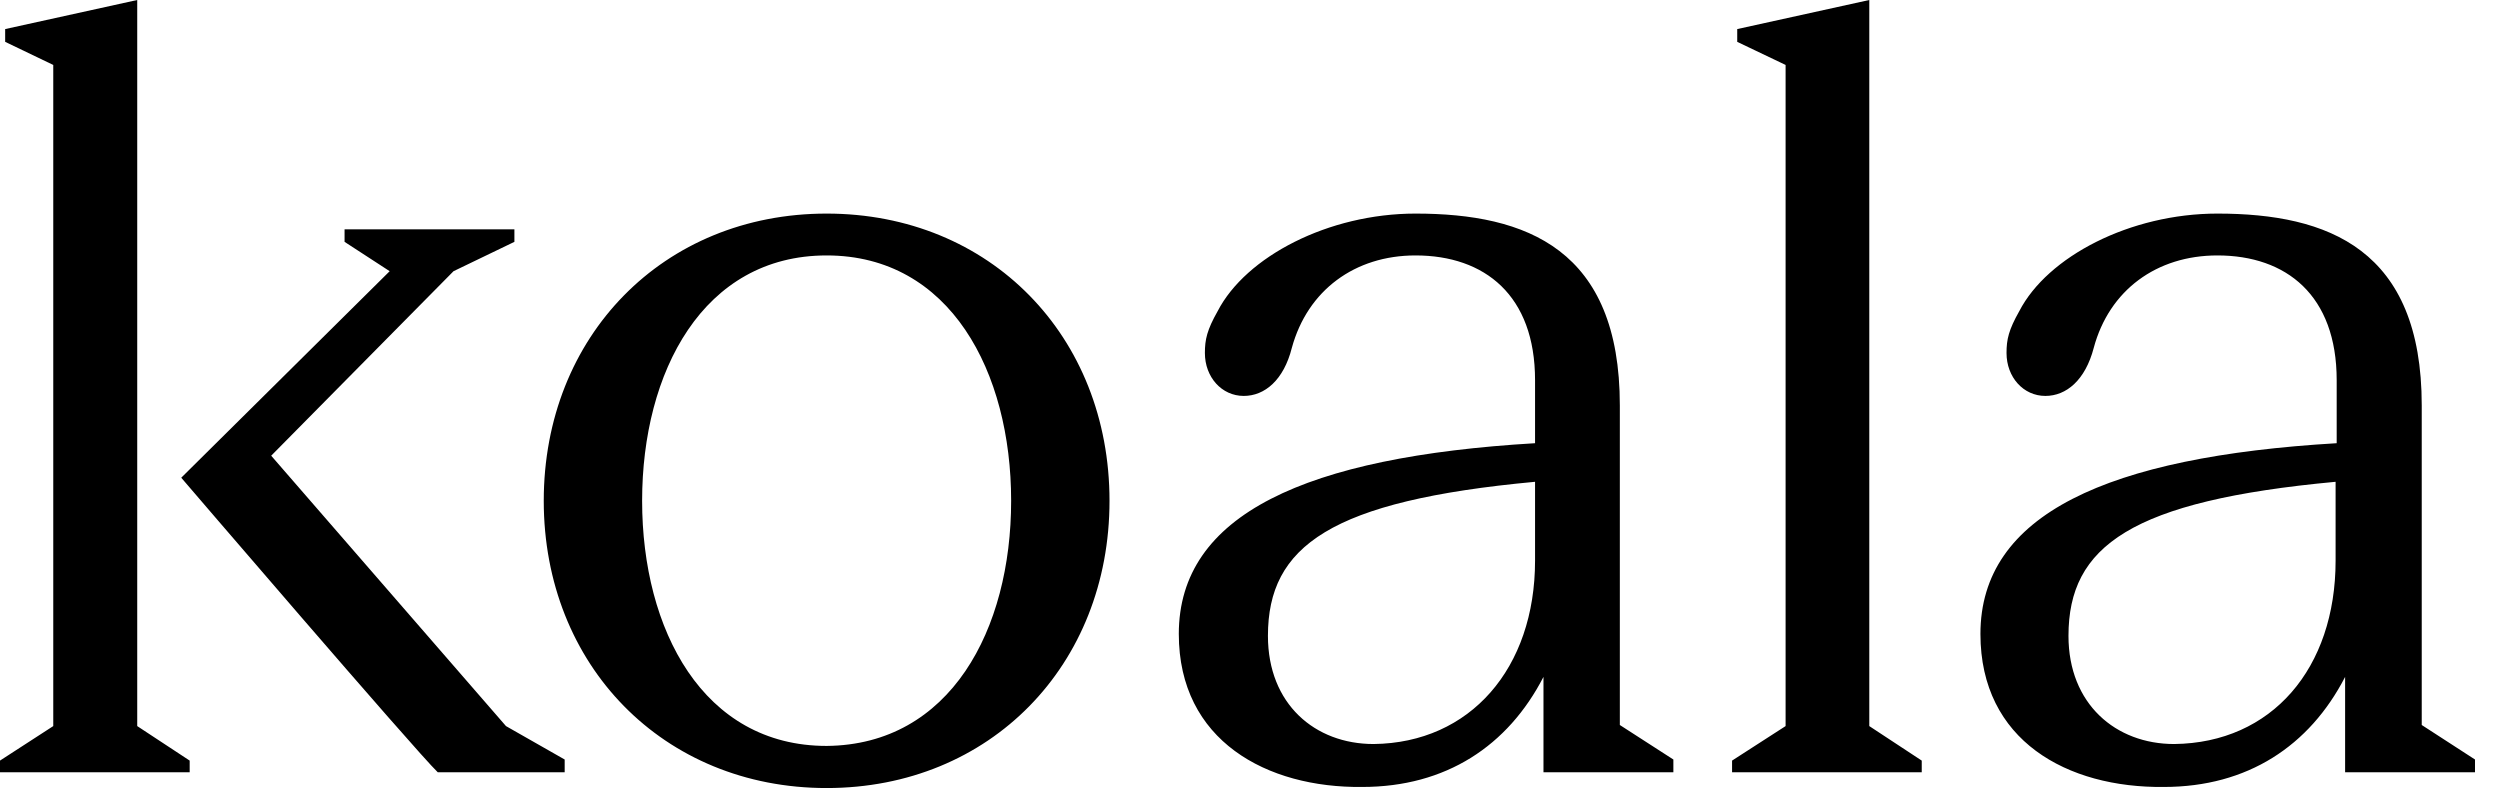 <svg width="92" height="29" viewBox="0 0 92 29" fill="none" xmlns="http://www.w3.org/2000/svg" xmlns:xlink="http://www.w3.org/1999/xlink">
	<desc>
			Created with Pixso.
	</desc>
	<defs>
		<clipPath id="clip1_7">
			<rect id="Frame" width="92" height="29" fill="white" fill-opacity="0"/>
		</clipPath>
	</defs>
	<rect id="Frame" width="92" height="29" fill="#FFFFFF" fill-opacity="0"/>
	<g clip-path="url(#clip1_7)">
		<path id="Vector" d="M0 27.99L1.96 26.72L1.96 2.39L0.19 1.54L0.19 1.07L5.05 0L5.05 26.72L6.98 27.99L6.98 28.42L0 28.42L0 27.99ZM65.71 26.72L63.74 27.99L63.74 28.42L70.72 28.42L70.72 27.99L68.79 26.72L68.79 0L63.93 1.07L63.93 1.54L65.71 2.39L65.71 26.72ZM30.42 9.4C34.97 9.4 37.21 13.69 37.21 18.43C37.21 23.17 34.97 27.41 30.42 27.45C25.87 27.45 23.63 23.17 23.63 18.43C23.63 13.69 25.87 9.4 30.42 9.4ZM30.42 7.86C24.41 7.86 20.01 12.37 20.01 18.43C20.01 24.48 24.41 29 30.42 29C36.44 29 40.83 24.48 40.83 18.43C40.83 12.37 36.44 7.86 30.42 7.86ZM9.98 16.77L18.62 26.72L20.78 27.95L20.78 28.42L16.11 28.42C15.27 27.61 6.67 17.58 6.67 17.58L14.34 9.98L12.68 8.9L12.68 8.44L18.93 8.44L18.93 8.9L16.69 9.98L9.98 16.77ZM56.49 20.63L56.49 17.73C48.97 18.43 46.66 20.09 46.66 23.4C46.66 25.91 48.39 27.38 50.55 27.38C54.1 27.34 56.49 24.6 56.49 20.63ZM43.38 23.33C43.38 18.93 48.05 16.81 56.49 16.31L56.49 13.99C56.49 10.87 54.64 9.4 52.09 9.4C49.86 9.4 48.12 10.68 47.54 12.8C47.24 13.99 46.54 14.57 45.77 14.57C44.96 14.57 44.34 13.88 44.34 12.99C44.34 12.49 44.42 12.14 44.81 11.45C45.85 9.44 48.89 7.86 52.09 7.86C56.18 7.86 59.61 9.17 59.61 14.92L59.61 26.68L61.58 27.95L61.58 28.42L56.8 28.42L56.8 24.91C55.49 27.45 53.21 28.96 50.13 28.96C46.62 29 43.38 27.26 43.38 23.33ZM85.95 17.73L85.95 20.63C85.95 24.6 83.6 27.34 80.01 27.38C77.86 27.38 76.12 25.91 76.12 23.4C76.12 20.09 78.43 18.43 85.95 17.73ZM85.99 16.31C77.55 16.81 72.88 18.93 72.88 23.33C72.88 27.26 76.08 29 79.63 28.96C82.71 28.96 84.99 27.45 86.3 24.91L86.3 28.42L91.08 28.42L91.08 27.95L89.12 26.68L89.12 14.92C89.12 9.17 85.68 7.86 81.6 7.86C78.39 7.86 75.35 9.44 74.31 11.45C73.92 12.14 73.84 12.49 73.84 12.99C73.84 13.88 74.46 14.57 75.27 14.57C76.04 14.57 76.74 13.99 77.05 12.8C77.62 10.68 79.36 9.4 81.6 9.4C84.14 9.4 85.99 10.87 85.99 13.99L85.99 16.31Z" fill="#000000" fill-opacity="1" fill-rule="evenodd"/>
	</g>
</svg>
